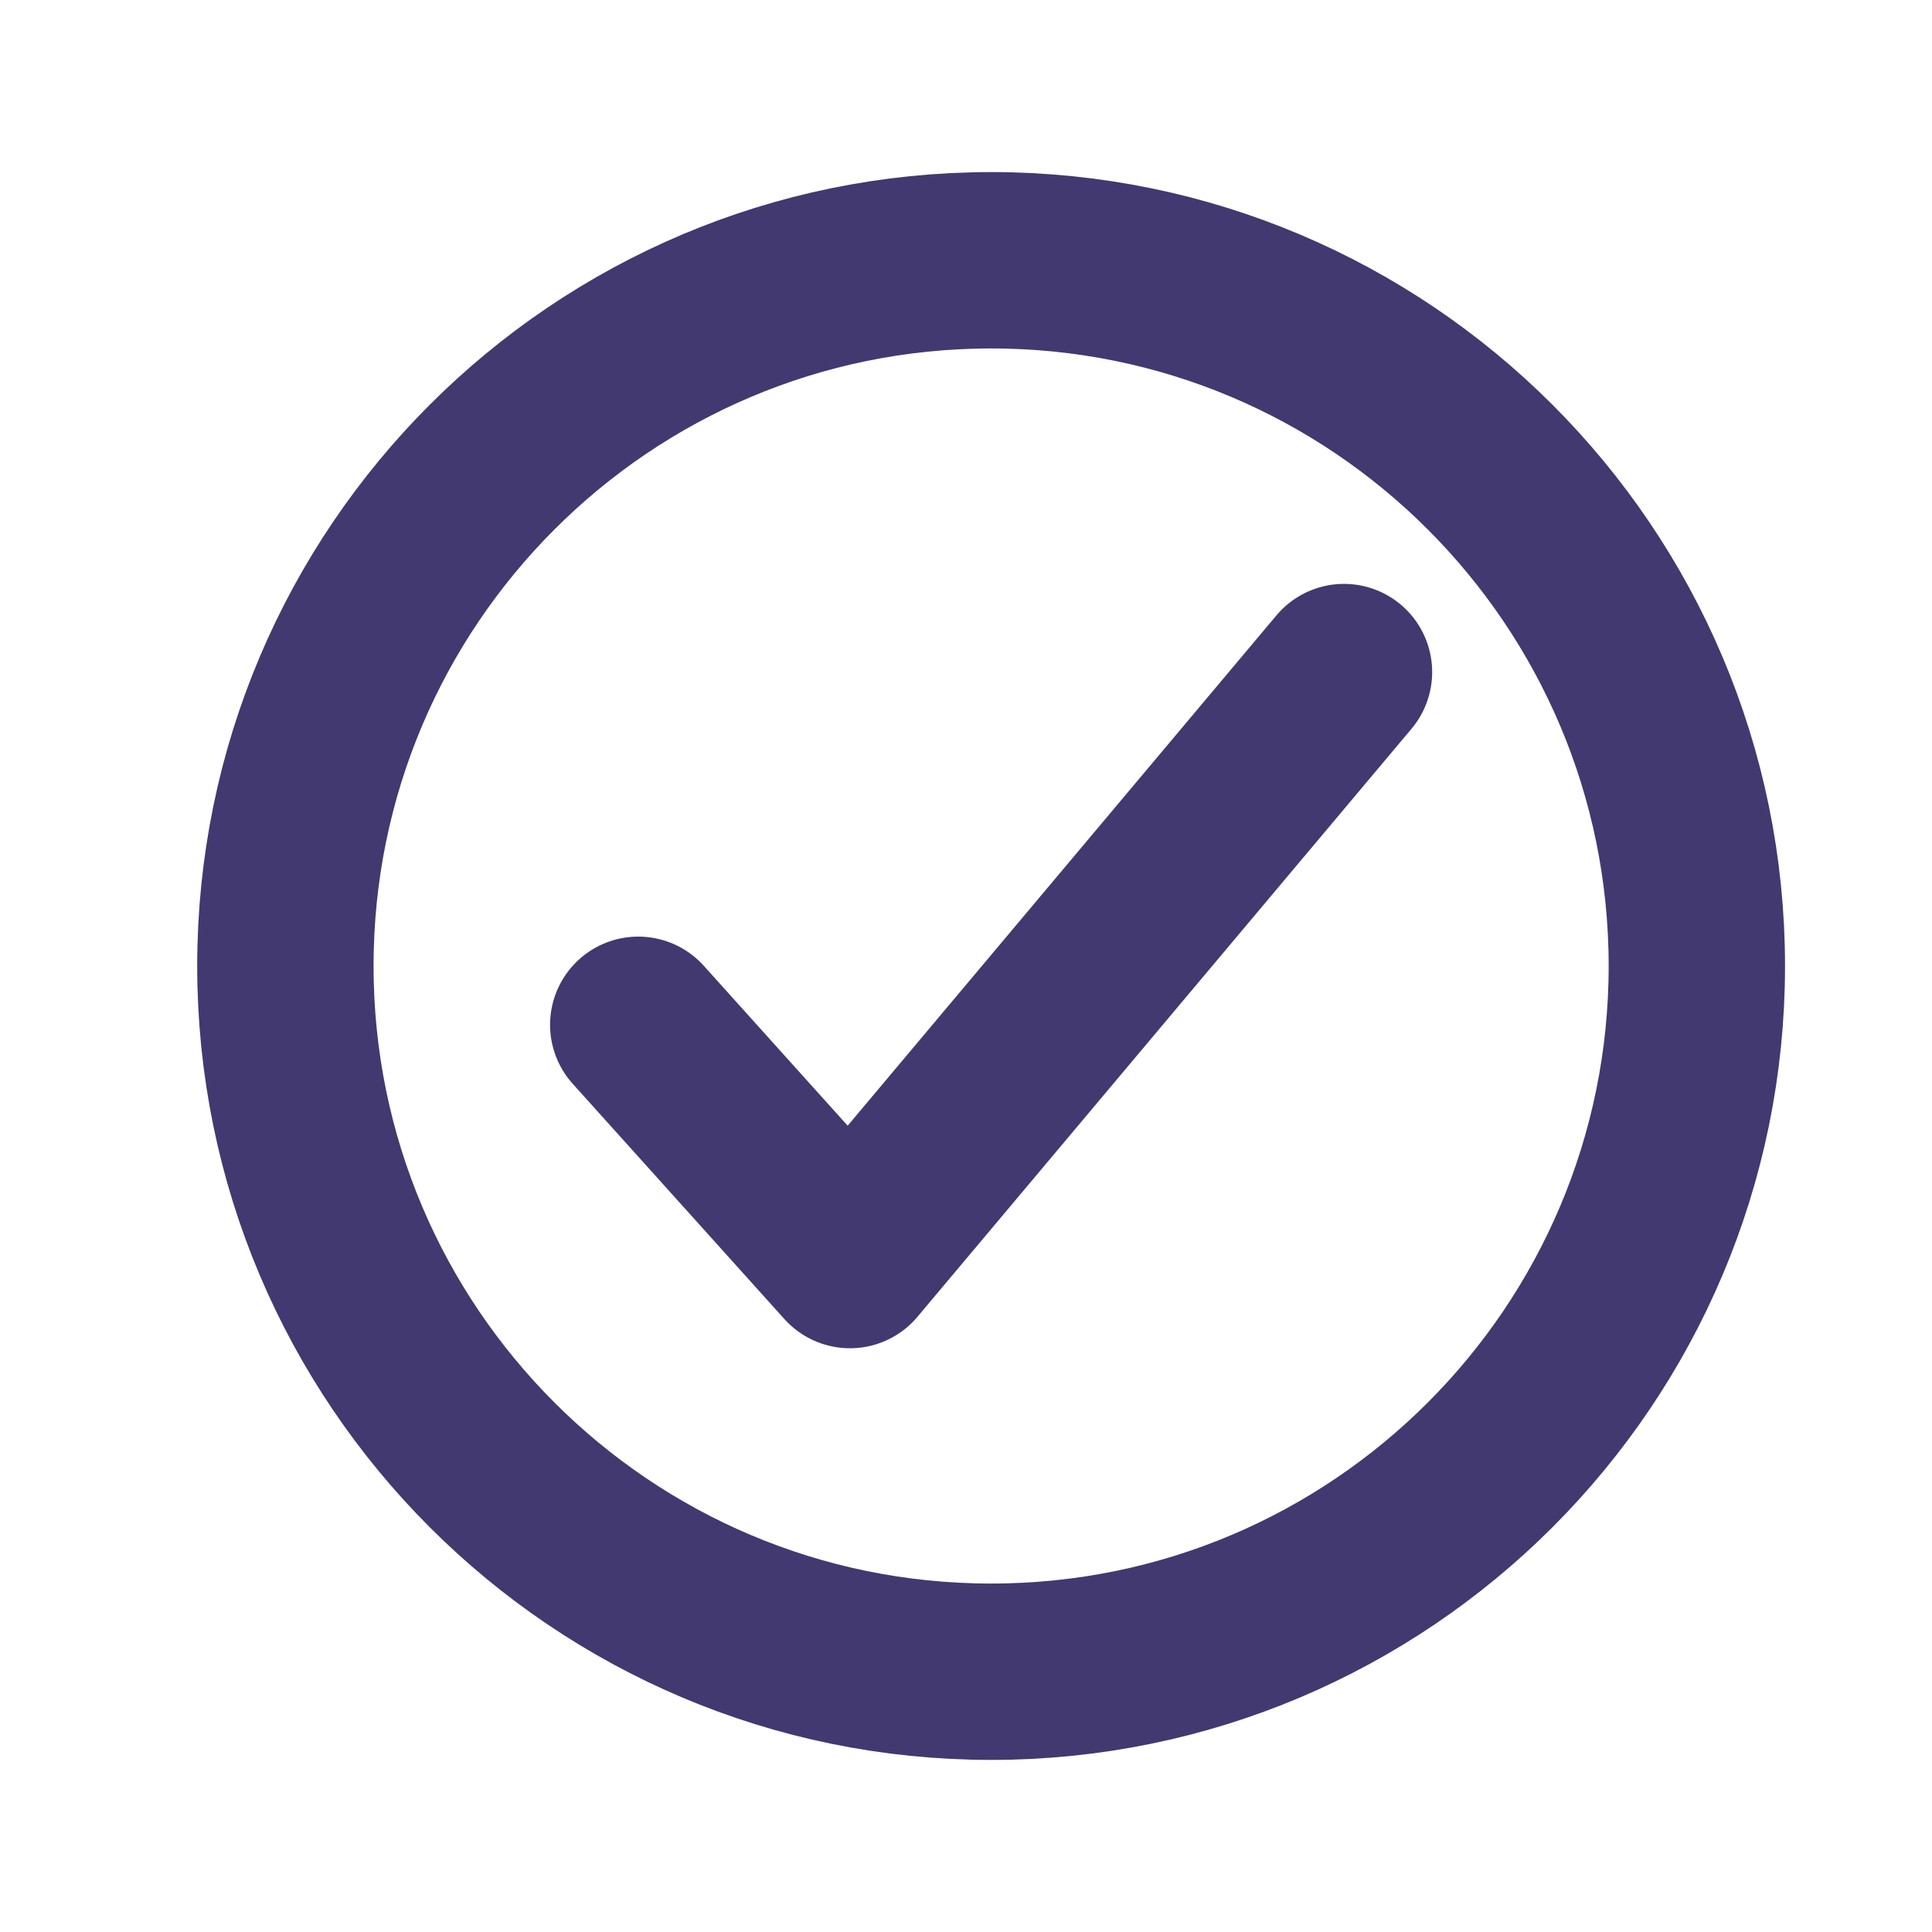 <svg width="14" height="14" viewBox="0 0 14 14" fill="none" xmlns="http://www.w3.org/2000/svg">
    <path d="M12.296 7C12.296 4.177 10.005 1.886 7.182 1.886C4.359 1.886 2.068 4.177 2.068 7C2.068 9.823 4.359 12.114 7.182 12.114C10.005 12.114 12.296 9.823 12.296 7Z" stroke="#413970" stroke-width="1.278" stroke-miterlimit="10"/>
    <path d="M9.739 4.87L6.159 9.131L4.625 7.426" stroke="#413970" stroke-width="1.278" stroke-linecap="round" stroke-linejoin="round"/>
</svg>
